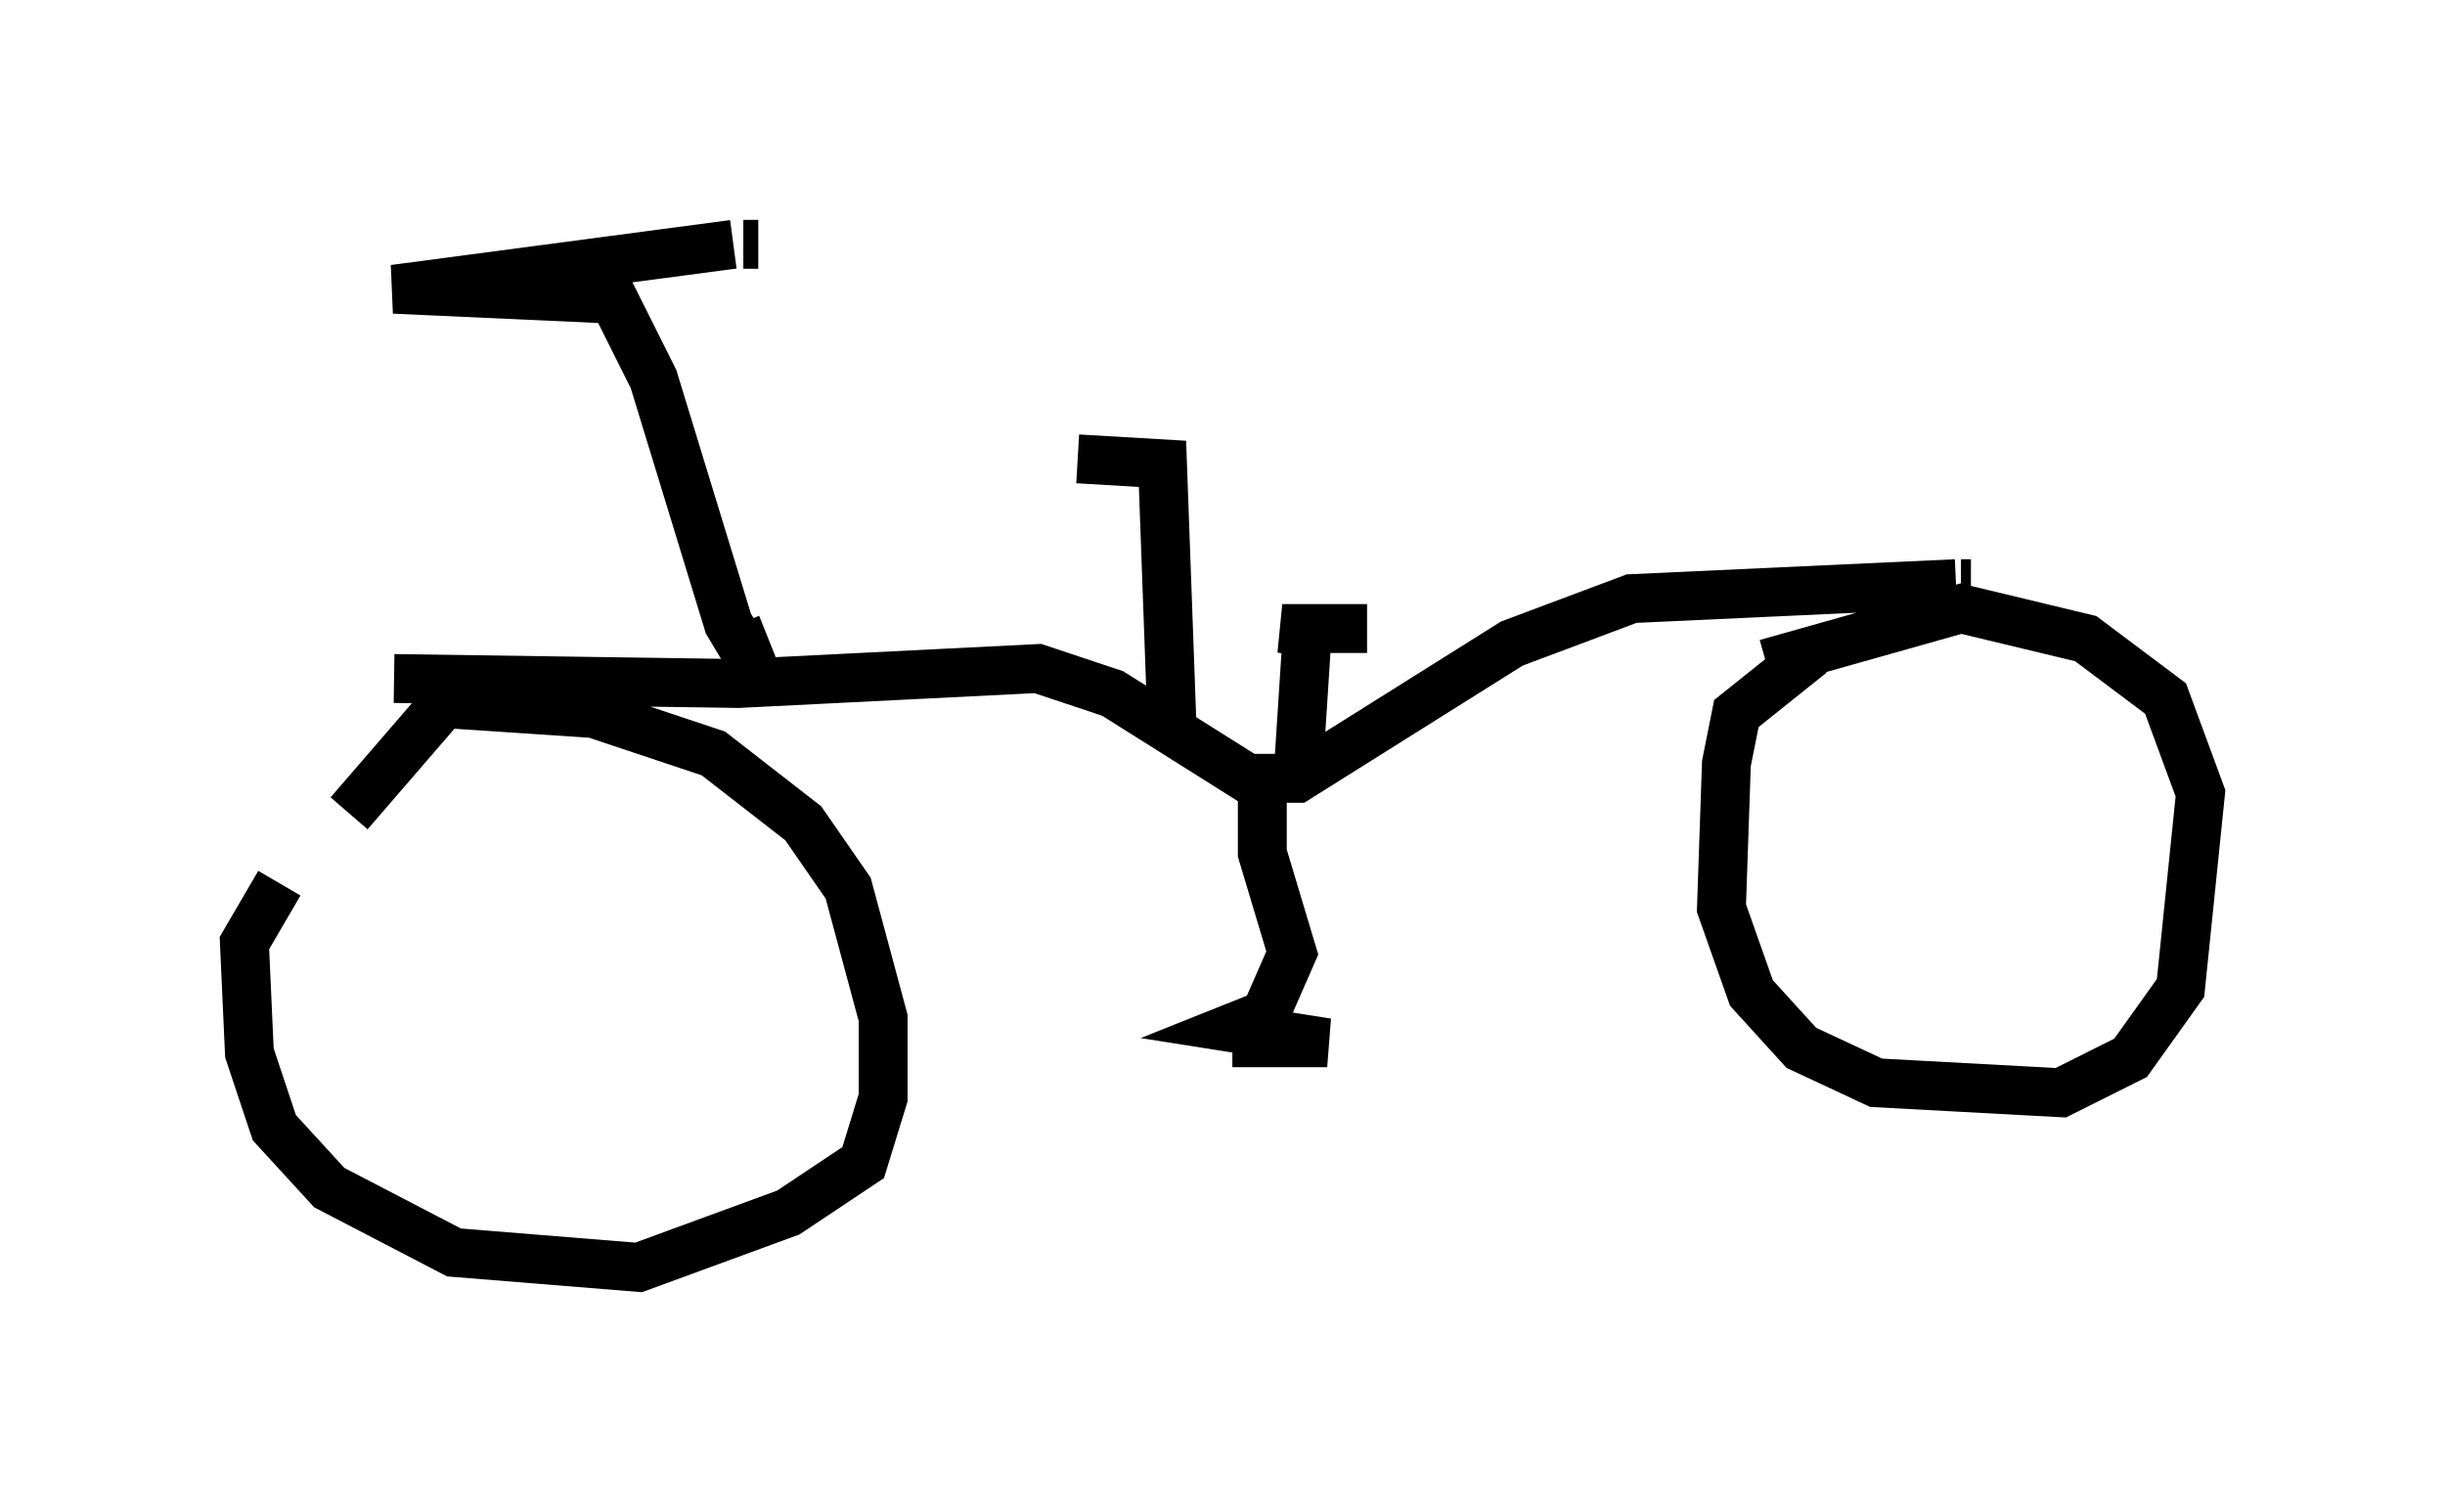 <?xml version="1.0" encoding="utf-8" ?>
<svg baseProfile="full" height="30.927" version="1.1" width="50.017" xmlns="http://www.w3.org/2000/svg" xmlns:ev="http://www.w3.org/2001/xml-events" xmlns:xlink="http://www.w3.org/1999/xlink"><defs /><rect fill="white" height="30.927" width="50.017" x="0" y="0" /><path d="M6.94, 17.046 m-1.225, 1.021 l-0.715, 1.225 0.102, 2.246 l0.51, 1.531 1.123, 1.225 l2.552, 1.327 3.777, 0.306 l3.063, -1.123 1.531, -1.021 l0.408, -1.327 0.0, -1.633 l-0.715, -2.654 -0.919, -1.327 l-1.838, -1.429 -2.45, -0.817 l-3.063, -0.204 -1.94, 2.246 m29.911, -3.267 l-1.531, 1.225 -0.204, 1.021 l-0.102, 2.96 0.613, 1.735 l1.021, 1.123 1.531, 0.715 l3.777, 0.204 1.429, -0.715 l1.021, -1.429 0.408, -3.981 l-0.715, -1.94 -1.633, -1.225 l-2.552, -0.613 -3.981, 1.123 m-28.073, 0.306 l7.044, 0.102 6.125, -0.306 l1.531, 0.51 2.756, 1.735 l1.021, 0.0 4.39, -2.756 l2.45, -0.919 6.635, -0.306 m0.102, 0.0 l0.204, 0.0 m-14.496, 3.981 l0.0, 1.531 0.613, 2.042 l-0.715, 1.633 0.51, -0.51 l-1.021, 0.408 1.94, 0.306 l-1.94, 0.0 m1.327, -5.206 l0.204, -3.165 -0.51, -0.102 l1.735, 0.0 m0.0, 0.0 l0.0, 0.0 m-12.25, 0.204 l-0.51, 0.204 -0.306, -0.51 l-1.531, -5.002 -0.817, -1.633 l-4.492, -0.204 6.942, -0.919 m0.204, 0.0 l0.306, 0.0 m8.473, 10.106 l-0.204, -5.615 -1.735, -0.102 " fill="none" stroke="black" stroke-width="1" /></svg>